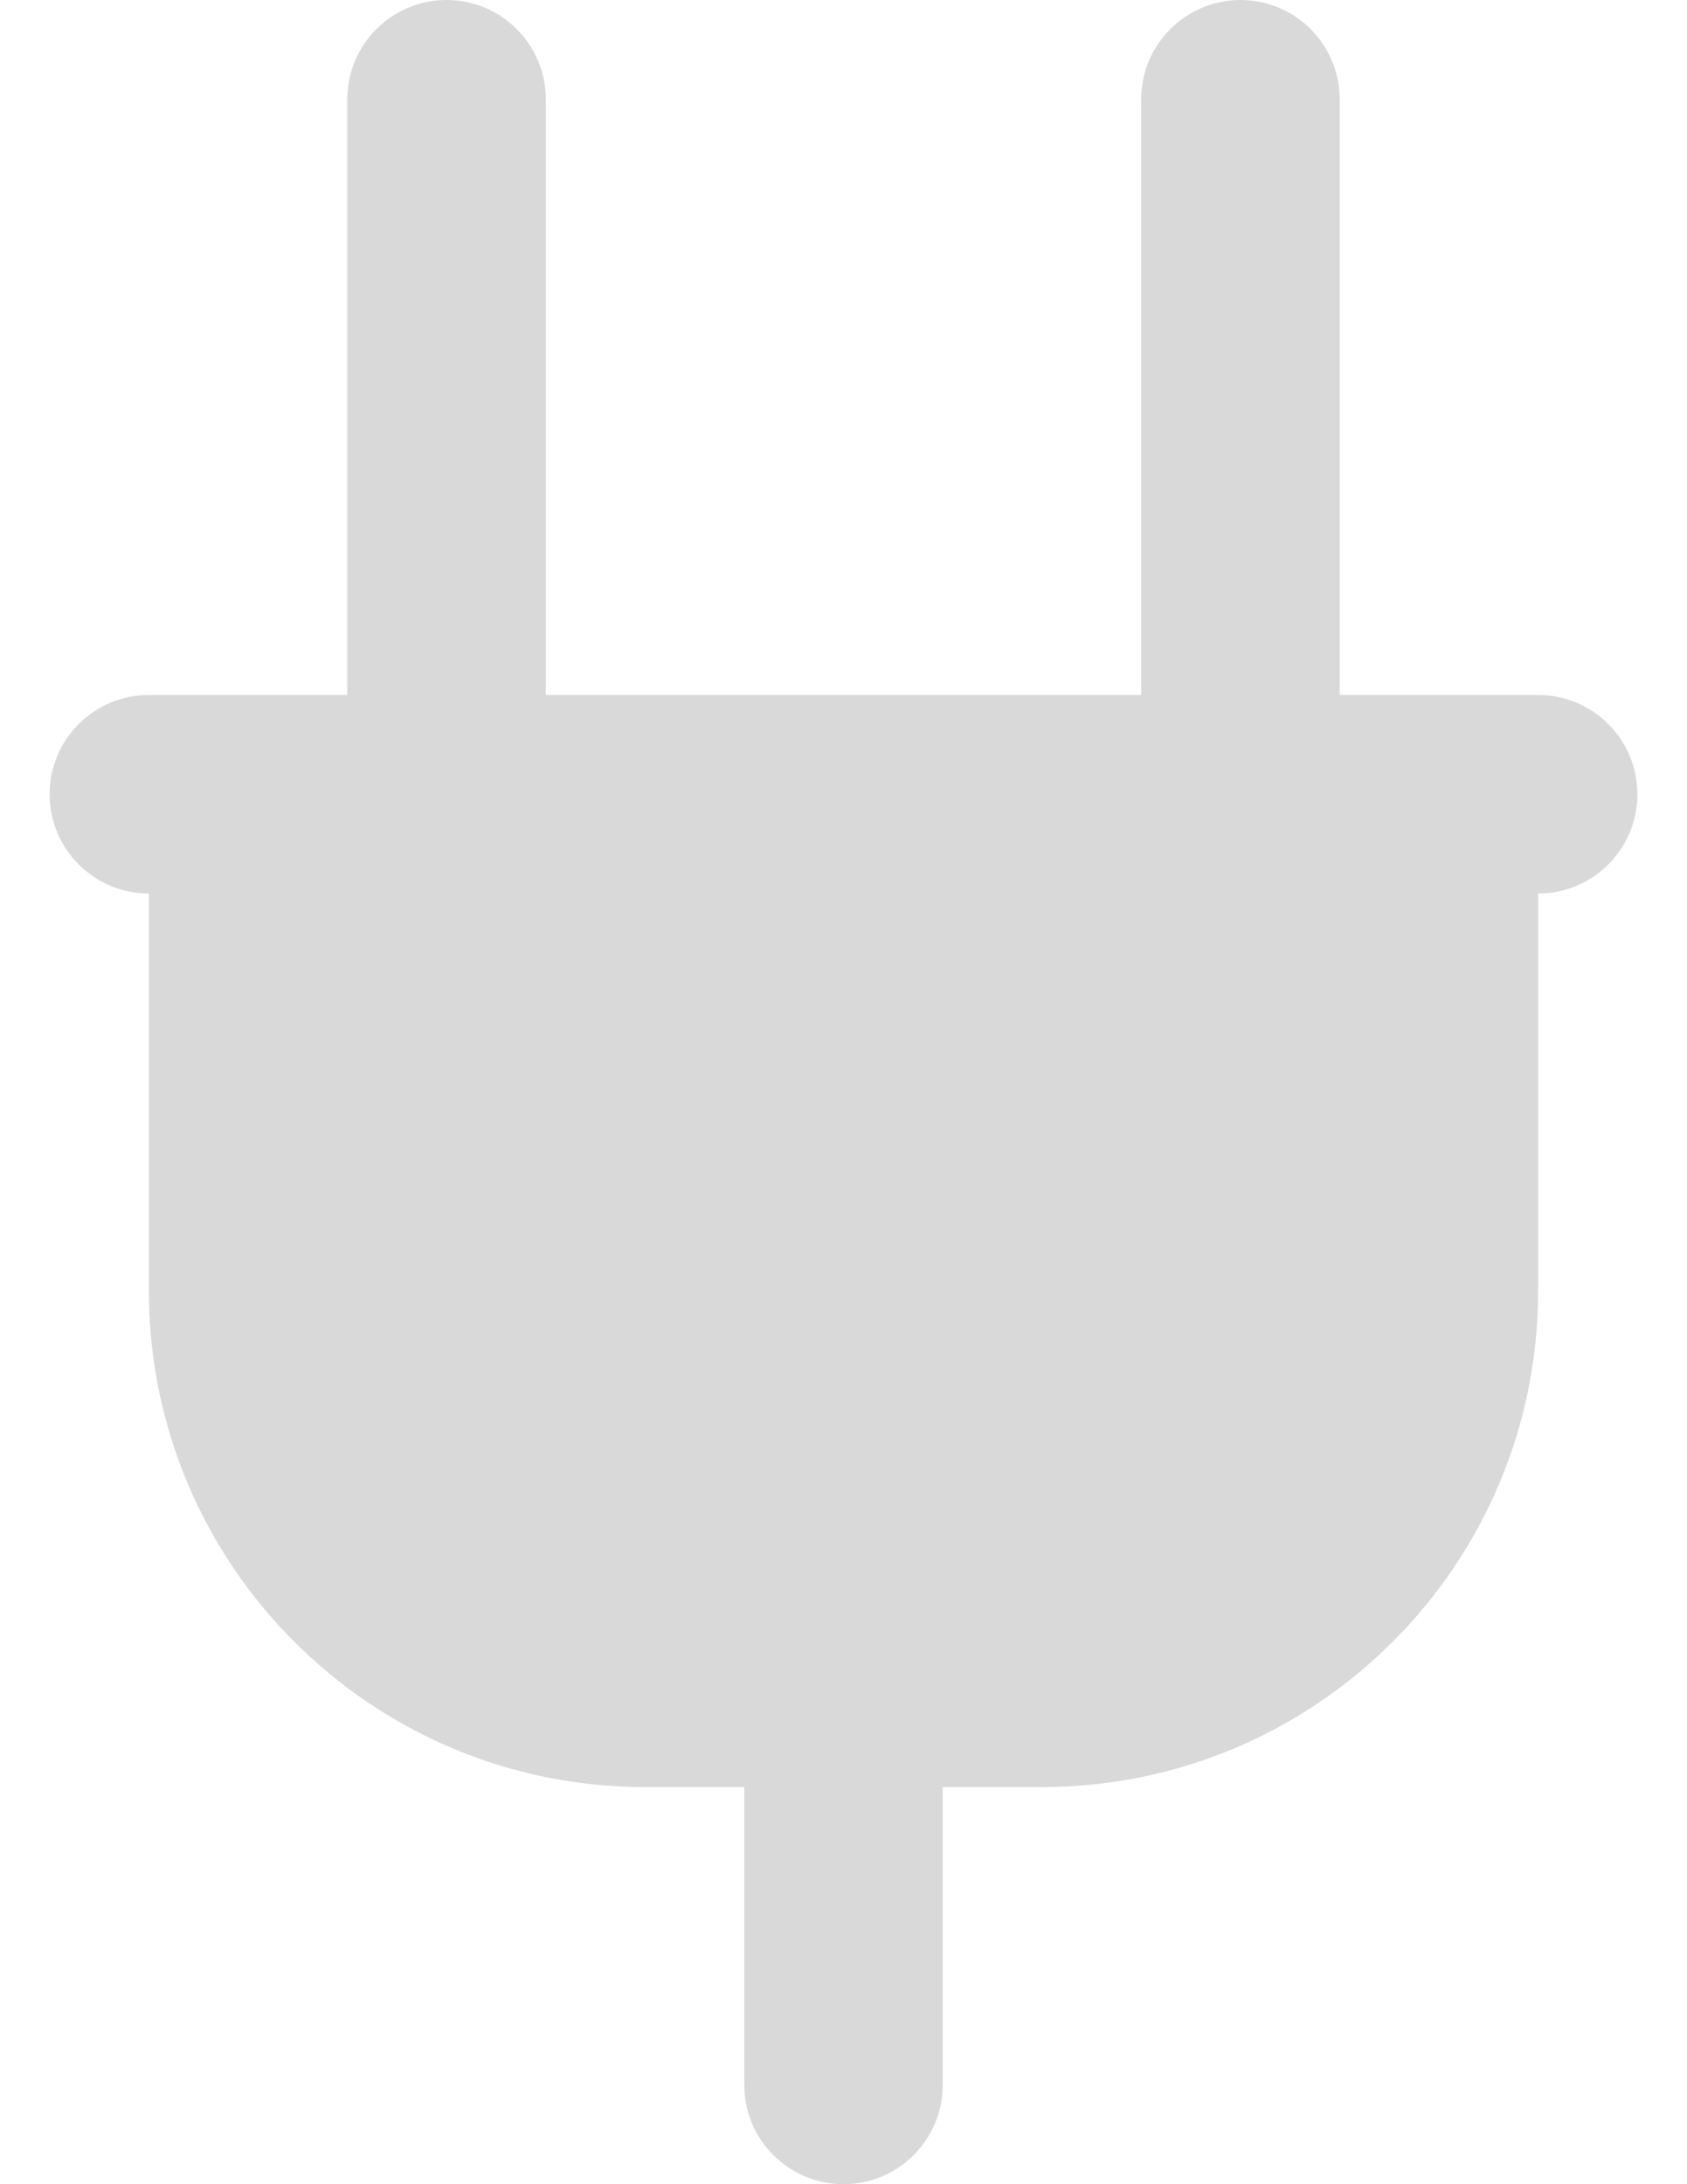 <svg width="17" height="22" viewBox="0 0 17 22" fill="none" xmlns="http://www.w3.org/2000/svg">
<path d="M4.5 0C3.948 0 3.5 0.448 3.5 1V7H1.5C0.948 7 0.5 7.448 0.5 8C0.5 8.552 0.948 9 1.5 9V13C1.5 15.761 3.739 18 6.5 18L7.5 18V21C7.5 21.552 7.948 22 8.5 22C9.052 22 9.5 21.552 9.5 21V18L10.5 18C13.261 18 15.5 15.761 15.5 13V9C16.052 9 16.5 8.552 16.5 8C16.5 7.448 16.052 7 15.5 7H13.5V1C13.5 0.448 13.052 0 12.5 0C11.948 0 11.5 0.448 11.5 1V7H5.5V1C5.5 0.448 5.052 0 4.5 0Z" fill="#D9D9D9"/>
</svg>
